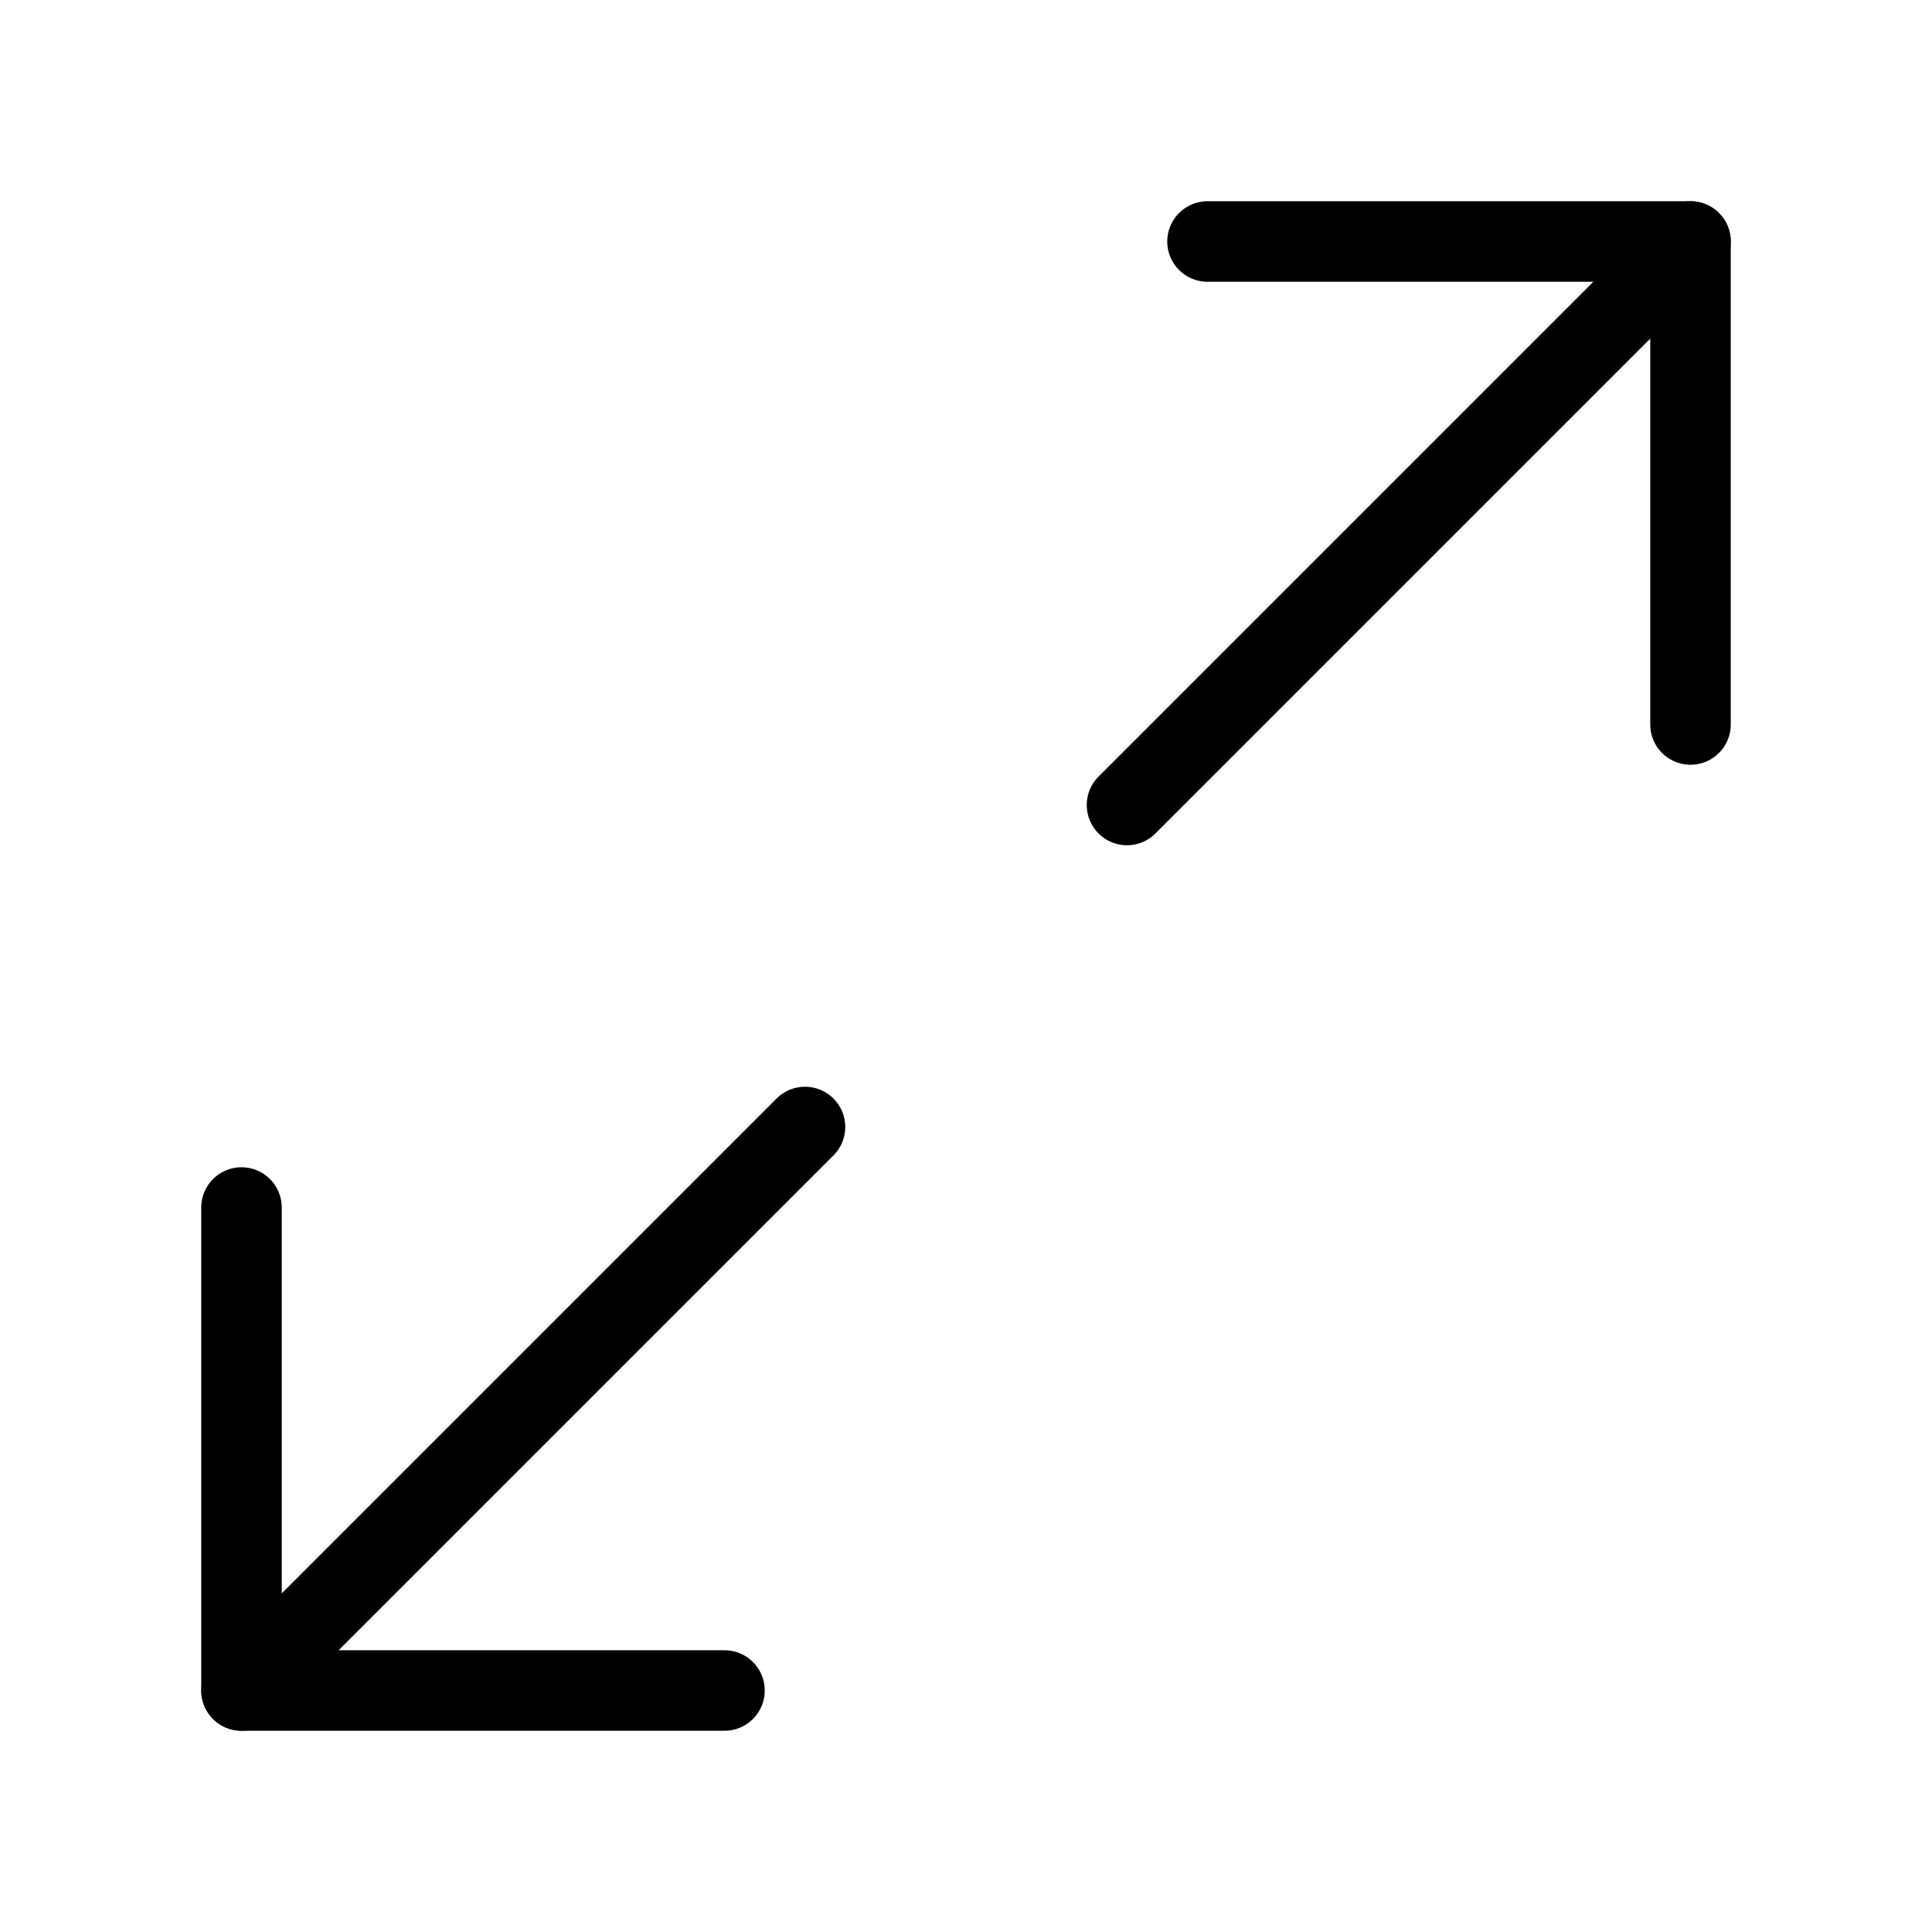 <svg
  xmlns="http://www.w3.org/2000/svg"
viewBox="0 0 24 24"
  fill="none"
  stroke="currentColor"
  stroke-width="1"
  stroke-linecap="round"
  stroke-linejoin="round"
>
  <polyline points="15 3 21 3 21 9" />
  <polyline points="9 21 3 21 3 15" />
  <line x1="21" x2="14" y1="3" y2="10" />
  <line x1="3" x2="10" y1="21" y2="14" />
</svg>

